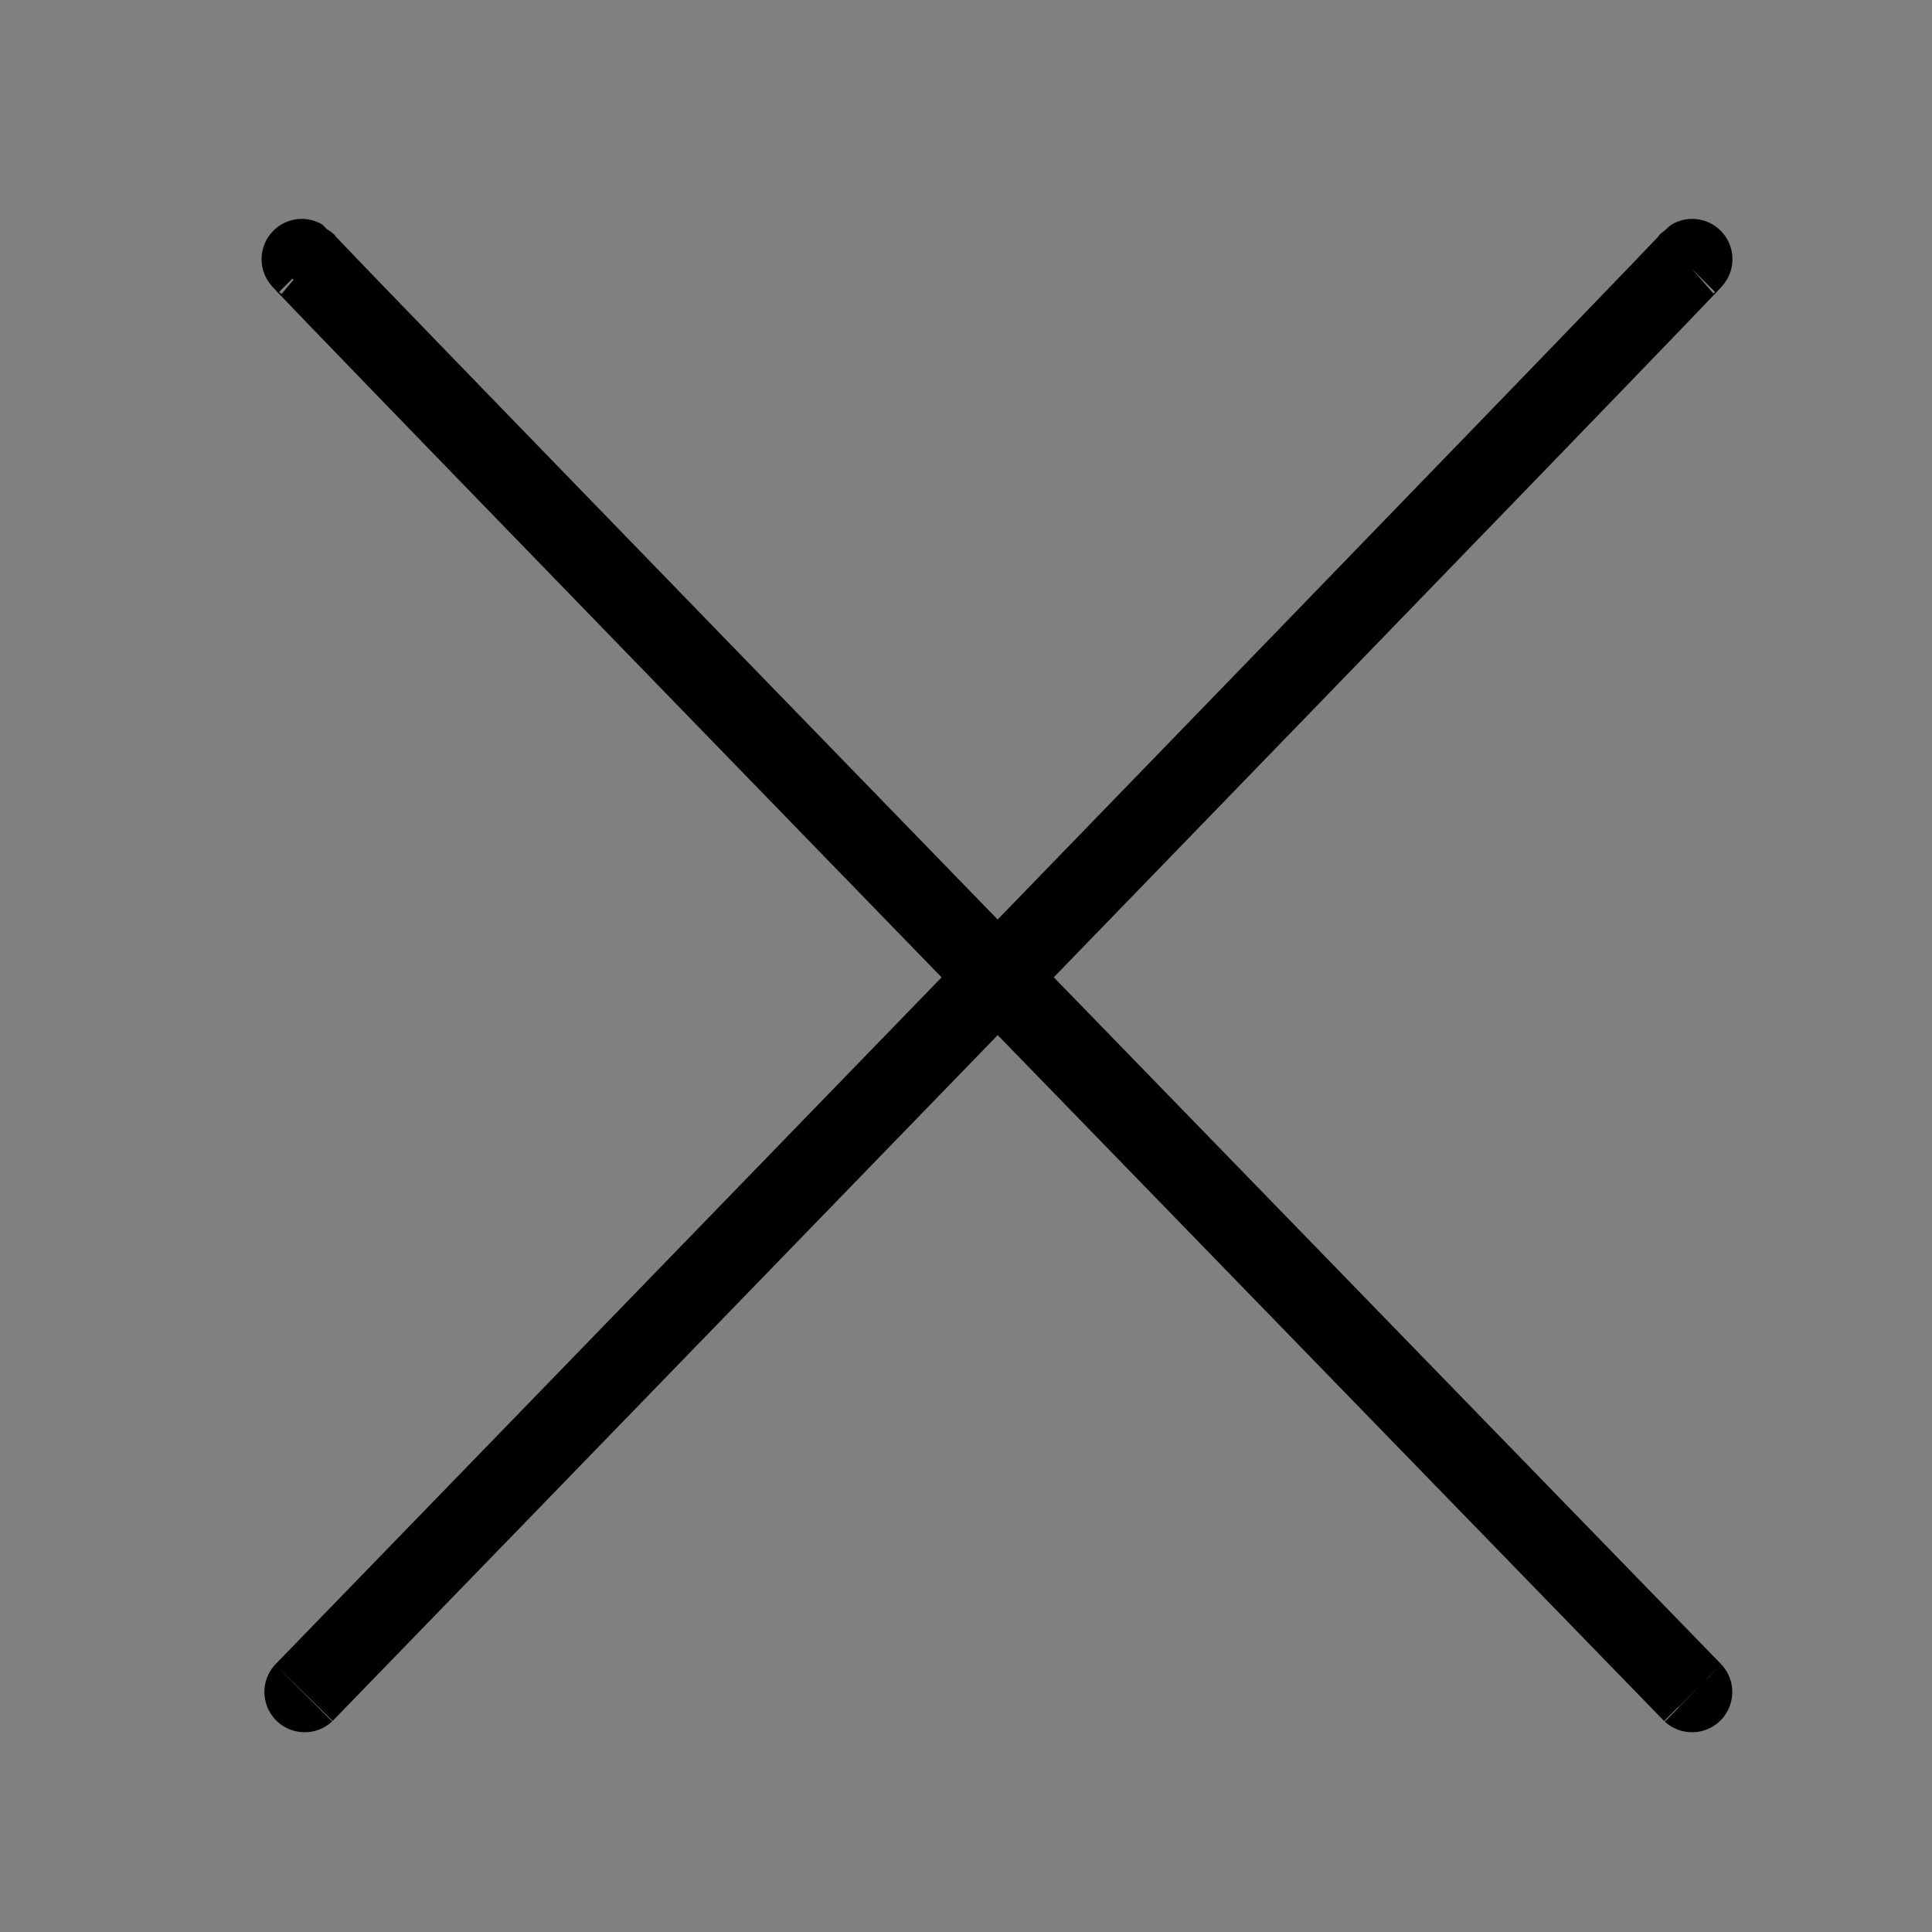 <svg width="48" height="48" xmlns="http://www.w3.org/2000/svg">
 <rect width="100%" height="100%" fill="#808080" stroke="none"/>
 <g id="Layer_1">
  <title>Layer 1</title>
  <path fill="#fff" stroke="#000" opacity="NaN" d="m7.5,8.187" id="svg_1"/>
  <path fill="#fff" opacity="NaN" d="m7.625,6.562c-2.562,-2.562 34.5,35.562 34.437,35.5" id="svg_2" stroke="#000"/>
  <path stroke-width="2" fill="#fff" opacity="NaN" d="m7.625,6.562c-2.562,-2.562 34.5,35.562 34.437,35.5" id="svg_4" stroke="#000"/>
  <path stroke-width="2" fill="#fff" opacity="NaN" d="m41.916,6.562c2.558,-2.562 -34.433,35.562 -34.371,35.5" id="svg_5" stroke="#000"/>
 </g>

</svg>